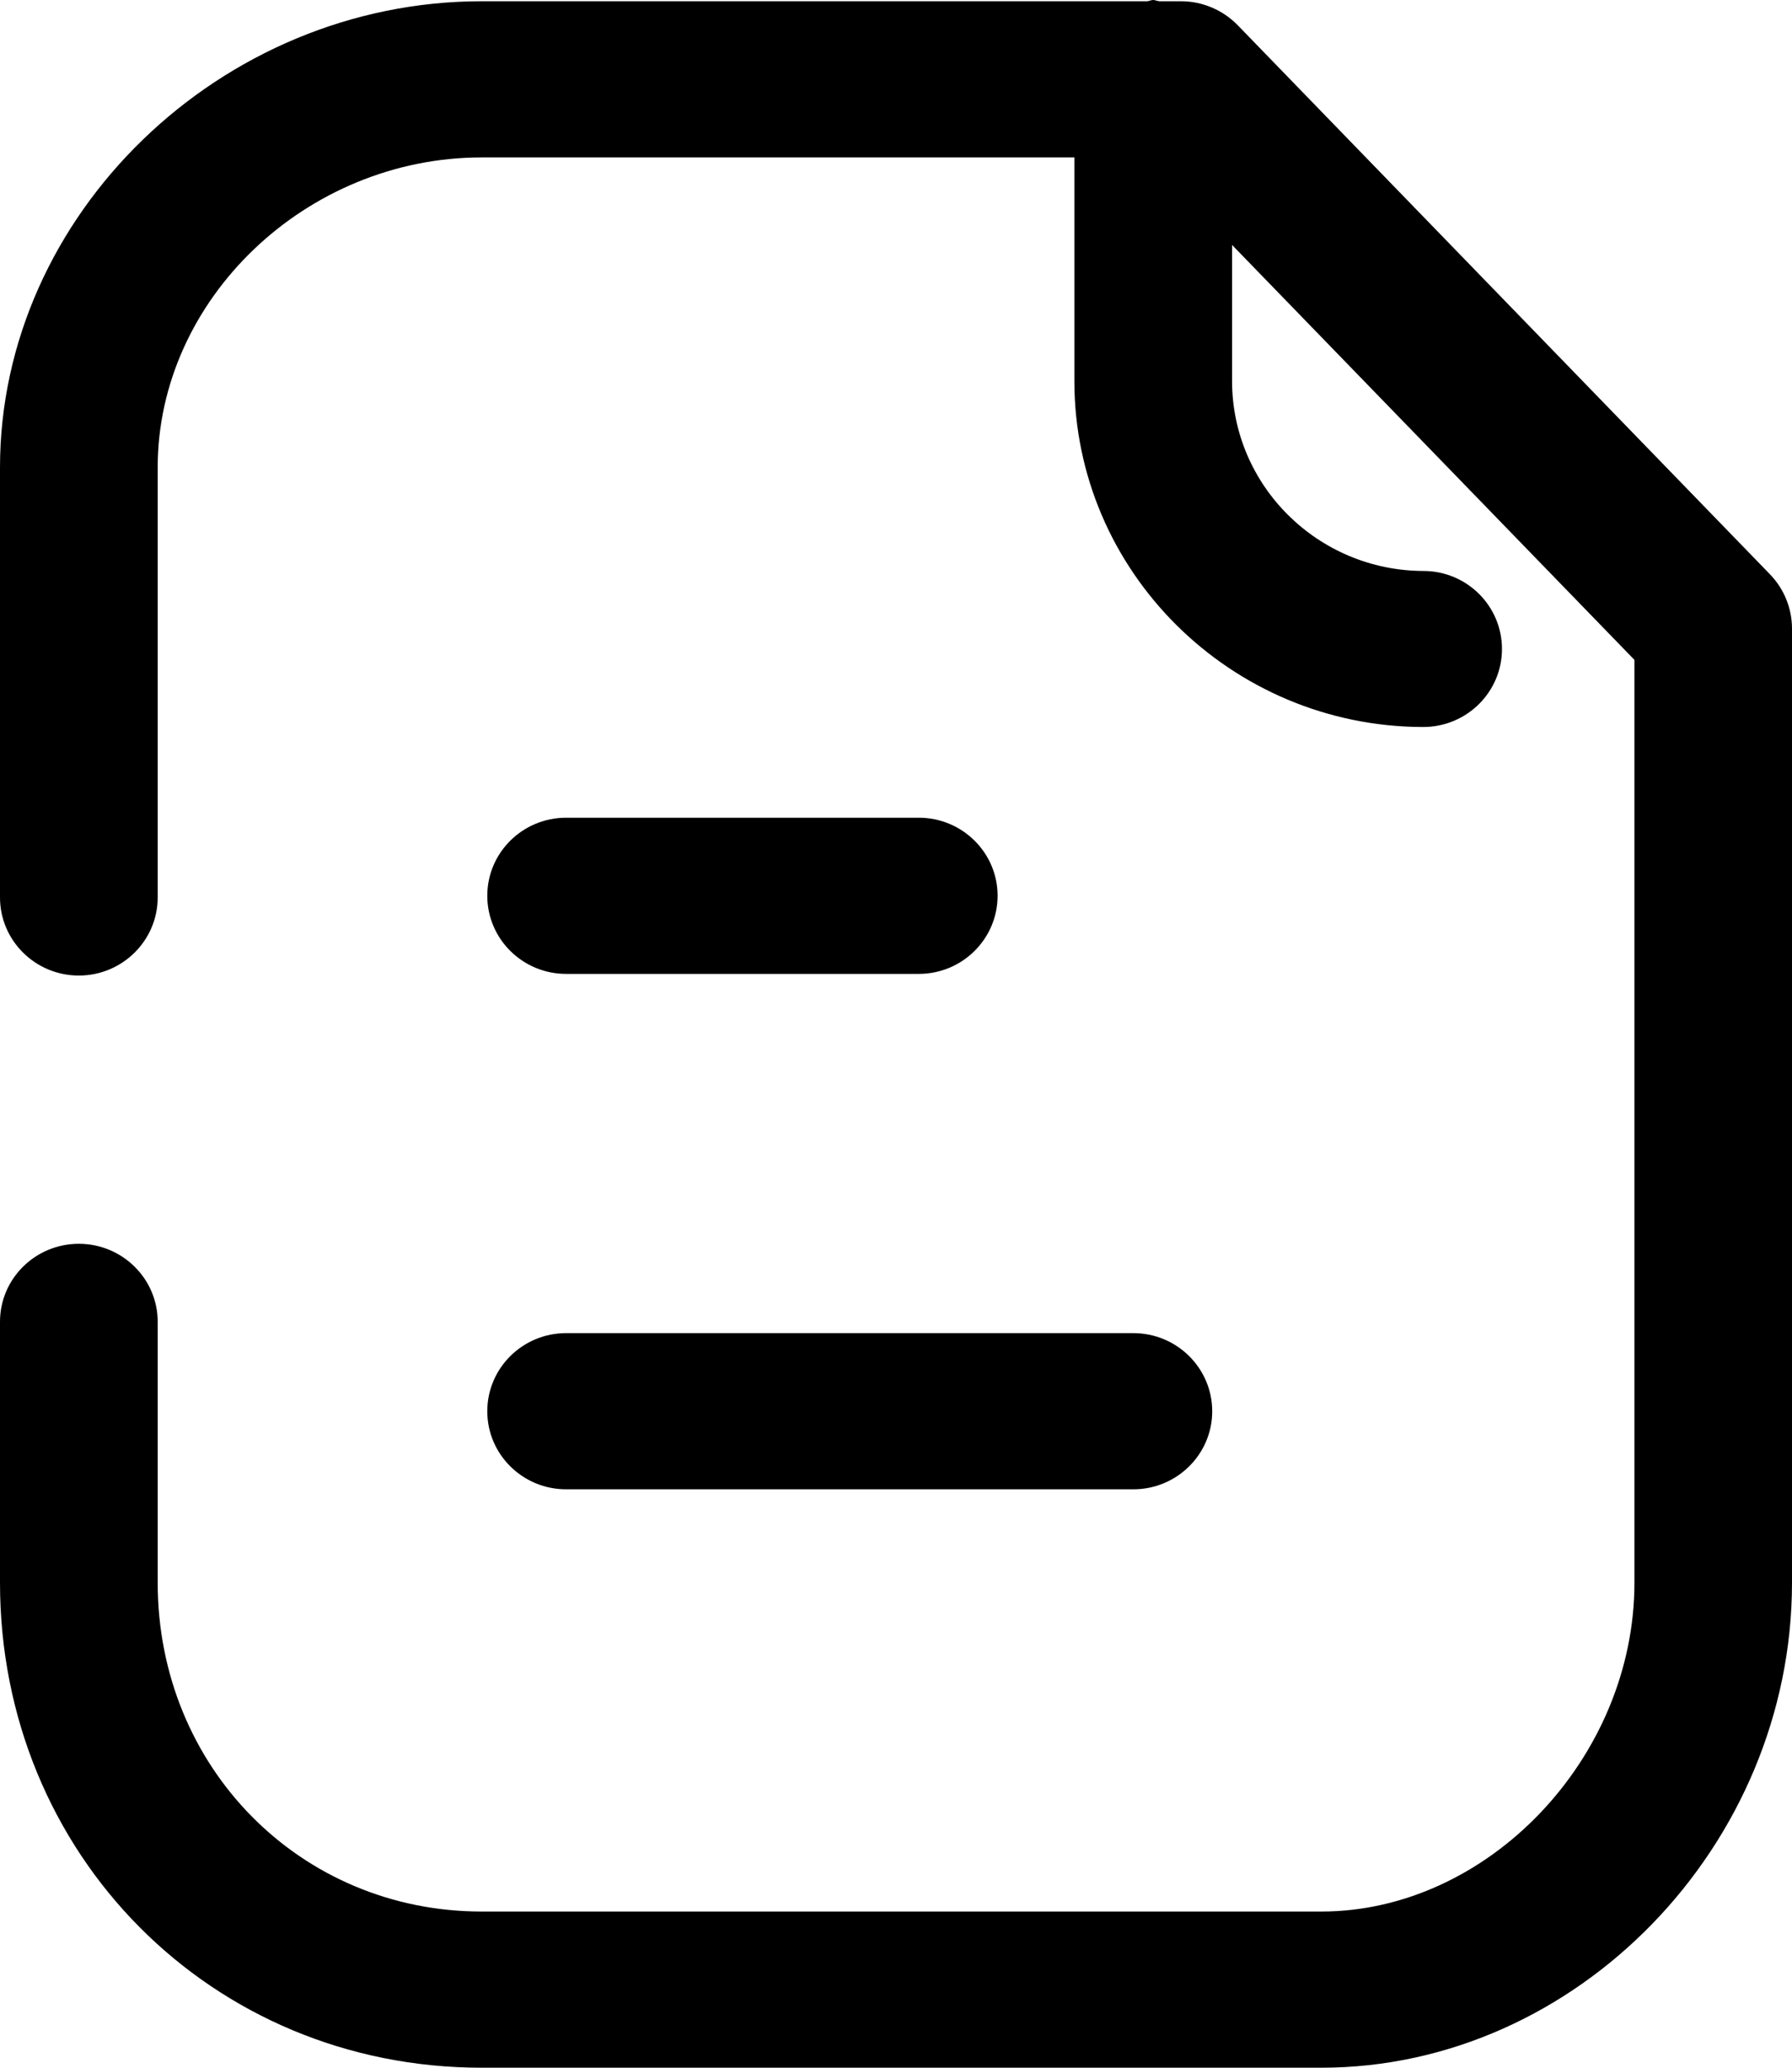 <svg width="100%" height="100%" viewBox="0 0 13 15" fill="none" xmlns="http://www.w3.org/2000/svg">
<path fillRule="evenodd" clipRule="evenodd" d="M12.841 4.167L8.979 0.183C8.871 0.072 8.722 0.009 8.567 0.009H8.41C8.403 0.008 8.396 0.006 8.39 0.005C8.382 0.002 8.375 0 8.366 0C8.357 0 8.349 0.002 8.341 0.005C8.335 0.007 8.329 0.008 8.322 0.009H3.495C1.6 0.009 0 1.558 0 3.391V6.51C0 6.823 0.256 7.077 0.572 7.077C0.887 7.077 1.144 6.823 1.144 6.51V3.391C1.144 2.172 2.22 1.142 3.495 1.142H7.794V2.764C7.794 4.145 8.929 5.271 10.323 5.274H10.324C10.64 5.274 10.895 5.021 10.896 4.71C10.897 4.396 10.641 4.142 10.326 4.142C9.56 4.14 8.938 3.522 8.938 2.764V1.777L11.857 4.787V11.481C11.857 12.752 10.795 13.867 9.585 13.867H3.495C2.177 13.867 1.144 12.819 1.144 11.481V9.589C1.144 9.276 0.887 9.023 0.572 9.023C0.256 9.023 0 9.276 0 9.589V11.481C0 13.454 1.535 15 3.495 15H9.585C11.436 15 13 13.389 13 11.481V4.56C13 4.414 12.943 4.273 12.841 4.167ZM4.107 10.804H8.222C8.537 10.804 8.794 10.55 8.794 10.238C8.794 9.925 8.537 9.671 8.222 9.671H4.107C3.791 9.671 3.535 9.925 3.535 10.238C3.535 10.55 3.791 10.804 4.107 10.804ZM6.665 7.065H4.107C3.791 7.065 3.535 6.811 3.535 6.498C3.535 6.186 3.791 5.932 4.107 5.932H6.665C6.981 5.932 7.237 6.186 7.237 6.498C7.237 6.811 6.981 7.065 6.665 7.065Z" fill="currentColor"/>
</svg>
